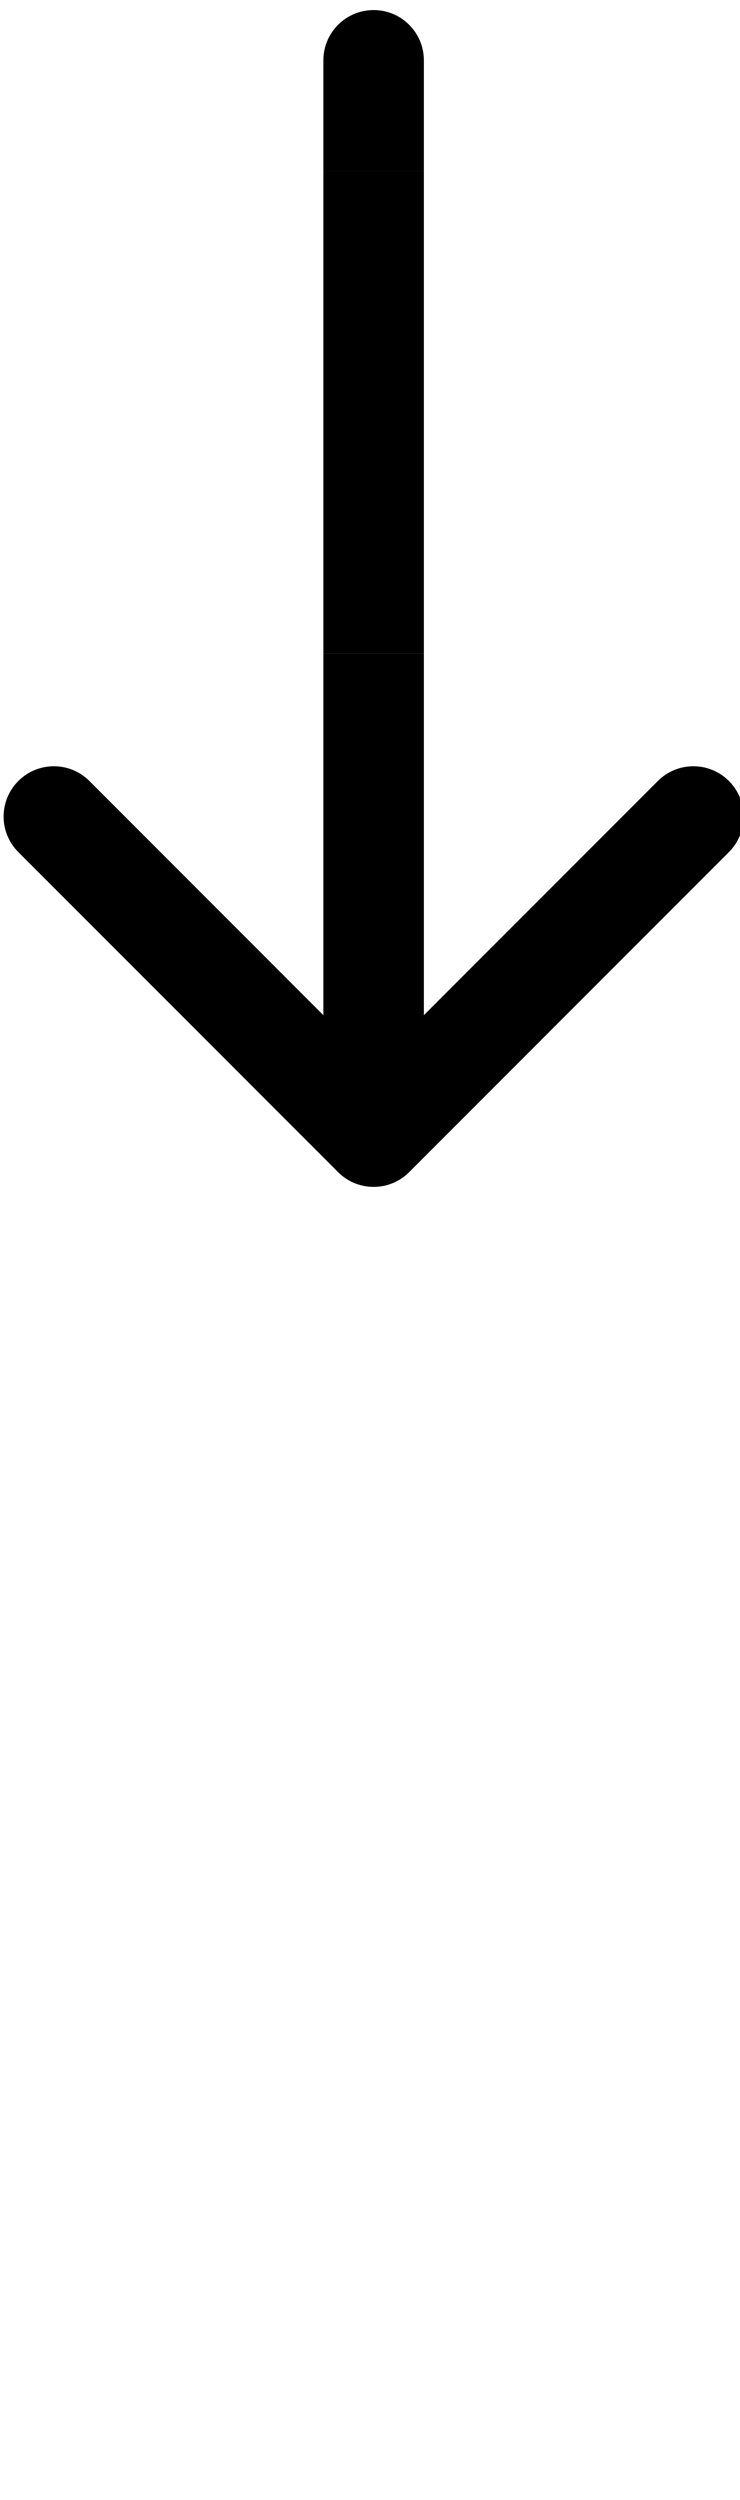 <svg width="24" height="81" viewBox="0 0 24 81" fill="none" xmlns="http://www.w3.org/2000/svg">
<g clip-path="url(#clip0_11_3112)">
<path d="M10.488 1.955C10.488 1.055 11.217 0.326 12.117 0.326V0.326C13.017 0.326 13.747 1.055 13.747 1.955V5.54H10.488V1.955Z" fill="black"/>
<rect x="10.488" y="5.54" width="3.259" height="15.644" fill="black"/>
<path d="M10.488 21.184L10.488 32.894L2.899 25.305C2.263 24.669 1.231 24.669 0.595 25.305C-0.042 25.942 -0.042 26.974 0.595 27.61L10.965 37.98C11.602 38.617 12.633 38.617 13.27 37.98L23.64 27.61C24.276 26.974 24.276 25.942 23.64 25.305C23.004 24.669 21.972 24.669 21.336 25.305L13.747 32.894V21.184H10.488Z" fill="black"/>
</g>
<defs>
<clipPath id="clip0_11_3112">
<rect width="24" height="80.174" fill="white"/>
</clipPath>
</defs>
</svg>
